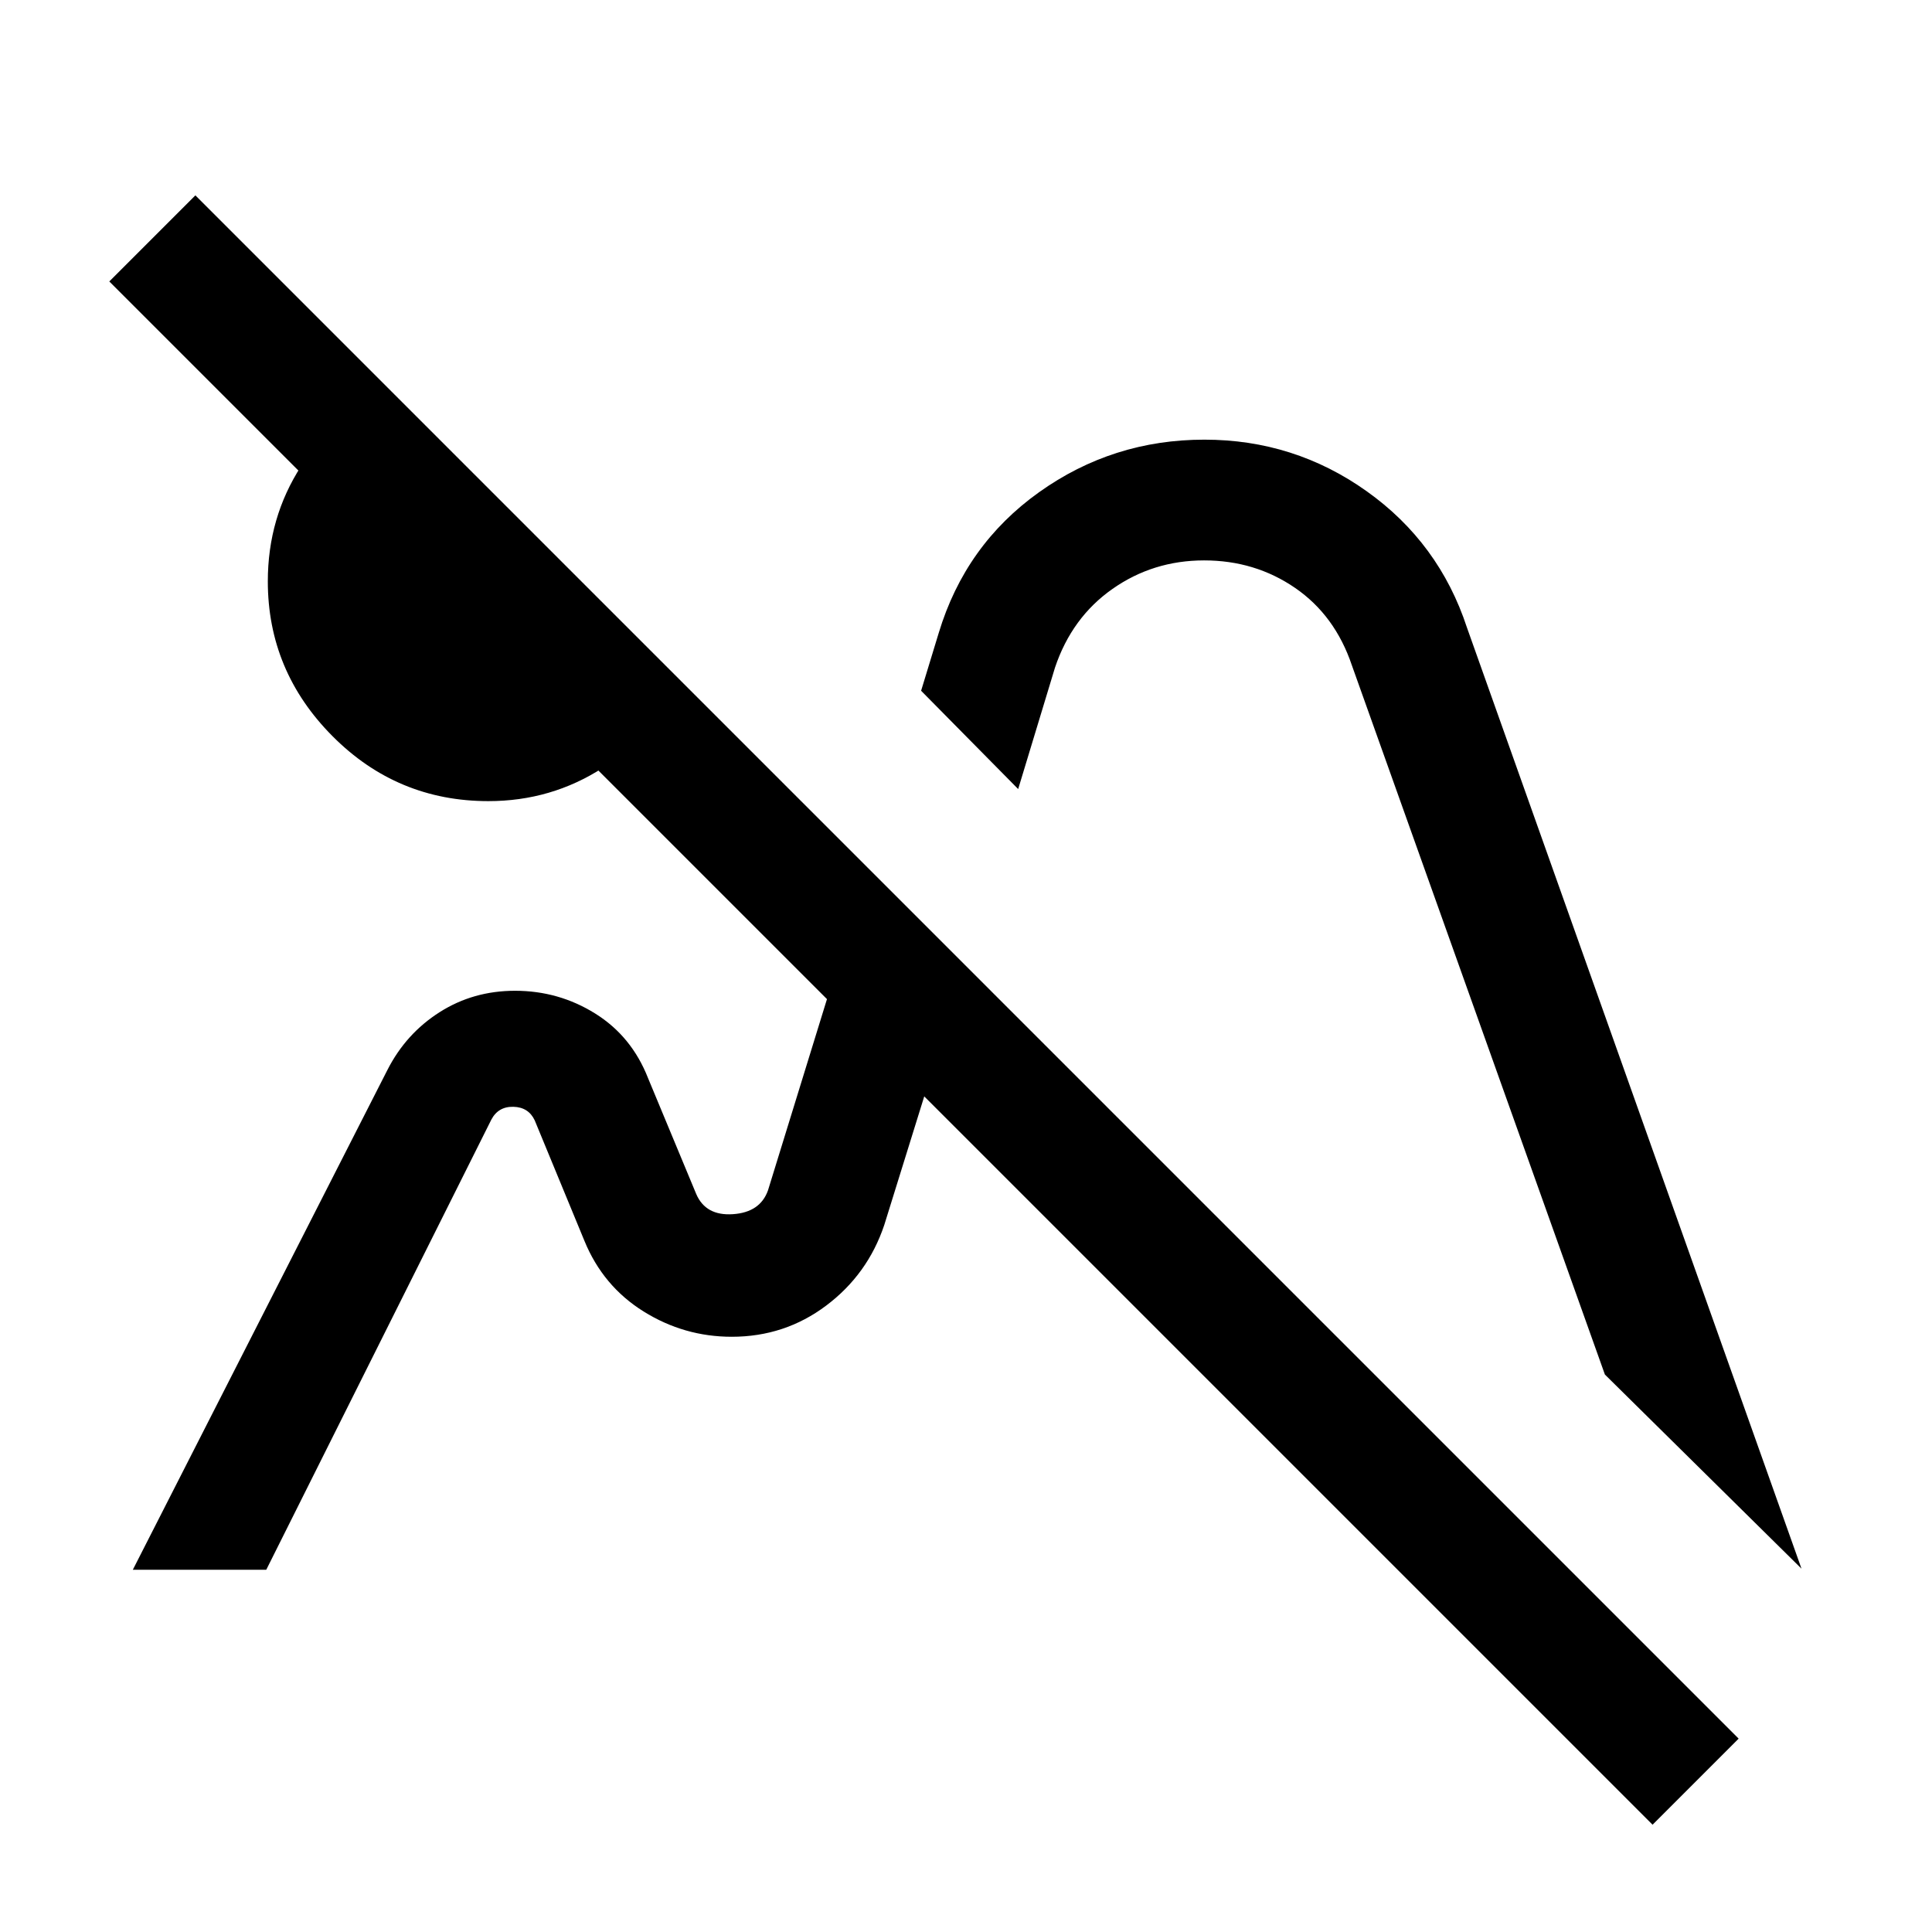 <svg xmlns="http://www.w3.org/2000/svg" height="24" viewBox="0 -960 960 960" width="24"><path d="M821.154-53.31 54.31-820.154l42.768-42.768L863.922-96.078 821.154-53.31ZM242.693-561.923q-45.385 0-77.5-32.314t-32.115-76.916q0-31.616 16.577-57.269 16.577-25.654 42.961-38.962l145.922 145.922q-13.307 26.385-38.961 42.962-25.654 16.577-56.884 16.577ZM363.769-295.77ZM595-479.461ZM895.152-180.54l-97.689-96.459L671.77-629.307q-8.385-24.924-28.27-38.578-19.885-13.654-45.193-13.654-25.307 0-45.5 14.154-20.192 14.154-28.577 39.078l-18.308 60.383-48.229-48.845 8.769-28.769q13.231-43.769 49.846-69.884 36.615-26.115 82.147-26.115 44.621 0 80.621 25.615 36 25.615 49.846 67.769l166.23 467.613Zm-829.15.539 126.523-248.384q9.168-17.999 25.889-28.653 16.721-10.653 37.509-10.653 21.692 0 39.808 11.298T322-424.307l23.922 57.538q4.693 11 18.256 10.088 13.563-.912 17.438-11.858l49.462-160.383 48.46 48.46-40.154 129.154q-8.231 24.538-28.846 40.038-20.615 15.5-46.918 15.5-23.673 0-43.838-12.577-20.166-12.577-29.397-35.115l-24.692-59.846q-3.077-6.539-10.577-6.731-7.501-.192-10.963 6.346L132.307-180.001H66.002Z"/></svg>
